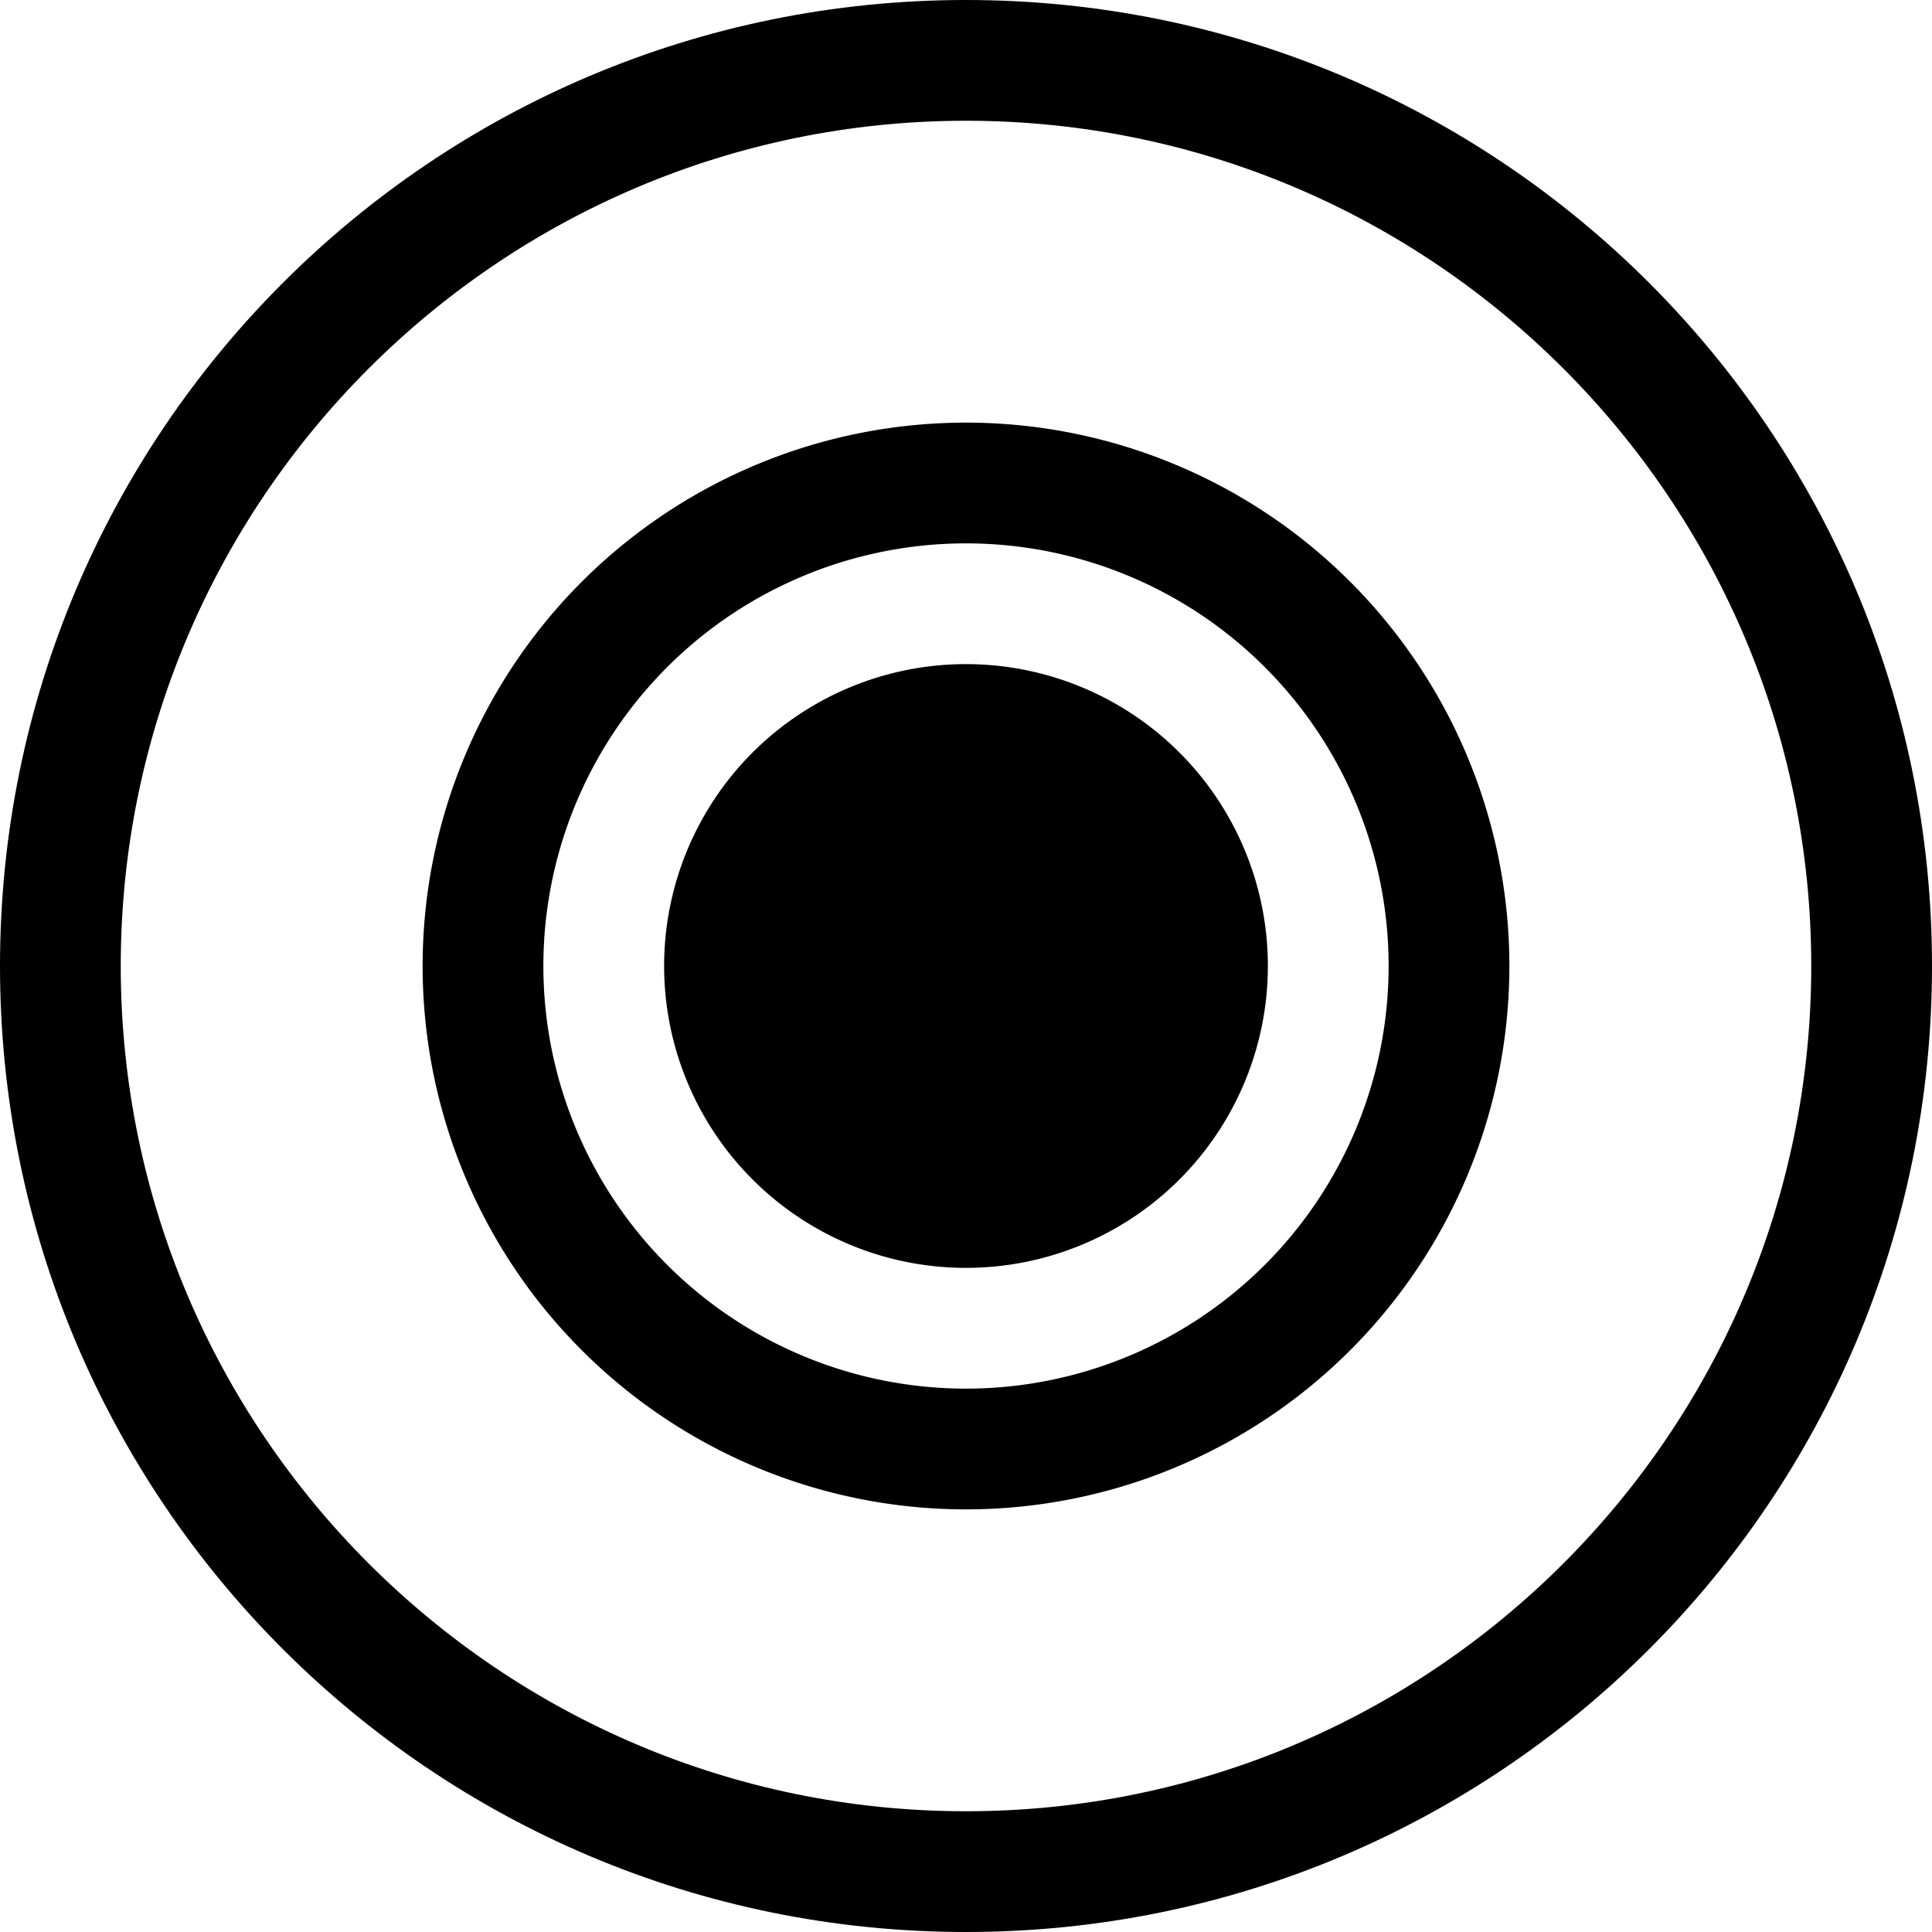 <svg xmlns="http://www.w3.org/2000/svg" viewBox="0 0 16 16" fill="currentColor">
  <path d="M8 0C3.58 0 0 3.58 0 8s3.58 8 8 8 8-3.58 8-8S12.42 0 8 0zm0 15C4.14 15 1 11.86 1 8S4.14 1 8 1s7 3.14 7 7-3.14 7-7 7z"/>
  <path d="M8 3.5a4.5 4.5 0 1 0 0 9 4.5 4.5 0 0 0 0-9zm0 8a3.5 3.5 0 1 1 0-7 3.5 3.5 0 0 1 0 7z"/>
  <path d="M8 5.5a2.5 2.5 0 1 0 0 5 2.5 2.5 0 0 0 0-5z"/>
</svg>